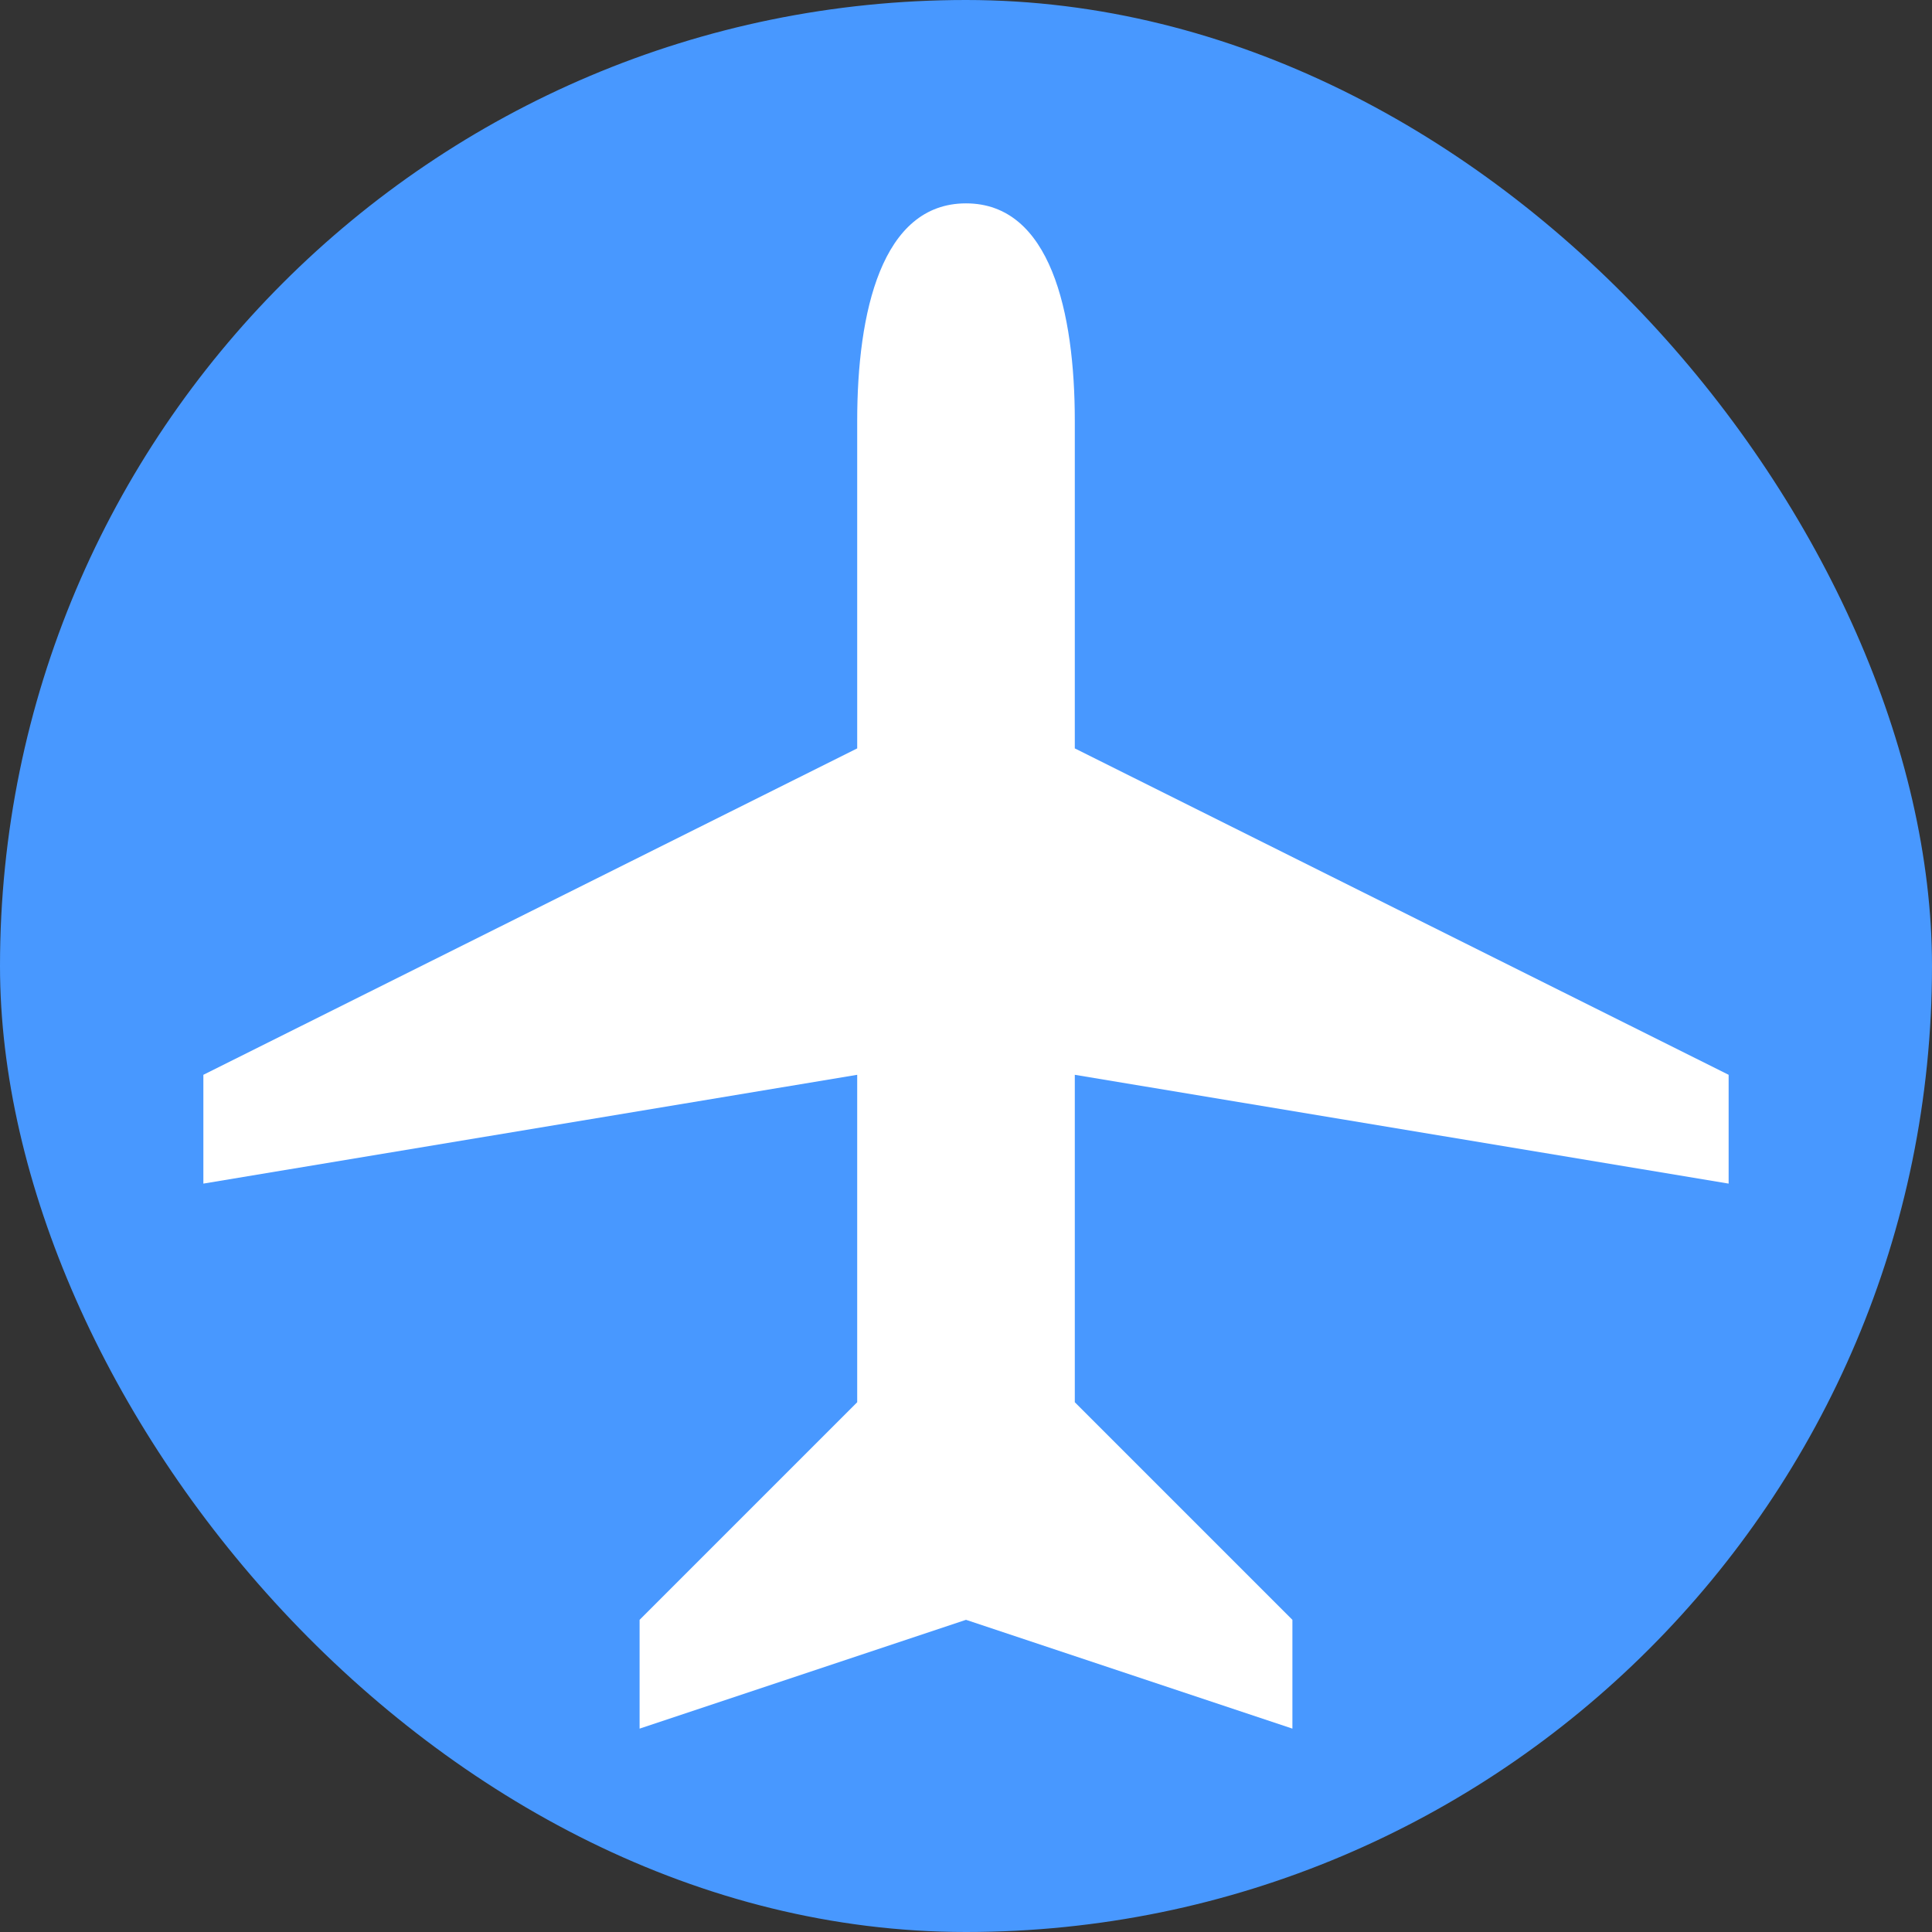 <svg xmlns="http://www.w3.org/2000/svg" viewBox="0 0 19 19" height="19" width="19"><rect x="0" y="0" width="19" height="19" fill="#333333" stroke="none"/><title>airport_15.svg</title><rect fill="none" x="0" y="0" width="19" height="19"></rect><rect x="0" y="0" width="19" height="19" rx="9.5" ry="9.5" fill="#4898ff"></rect><path fill="#fff" transform="translate(2 2)" d="M15,8.57V9.64L8.57,8.57v3.22l2.14,2.14V15L7.5,13.93,4.29,15V13.93l2.14-2.14V8.57L0,9.64V8.57L6.43,5.36V2.14C6.43,1.07,6.67,0,7.5,0S8.57,1.07,8.57,2.14V5.36Z"></path></svg>